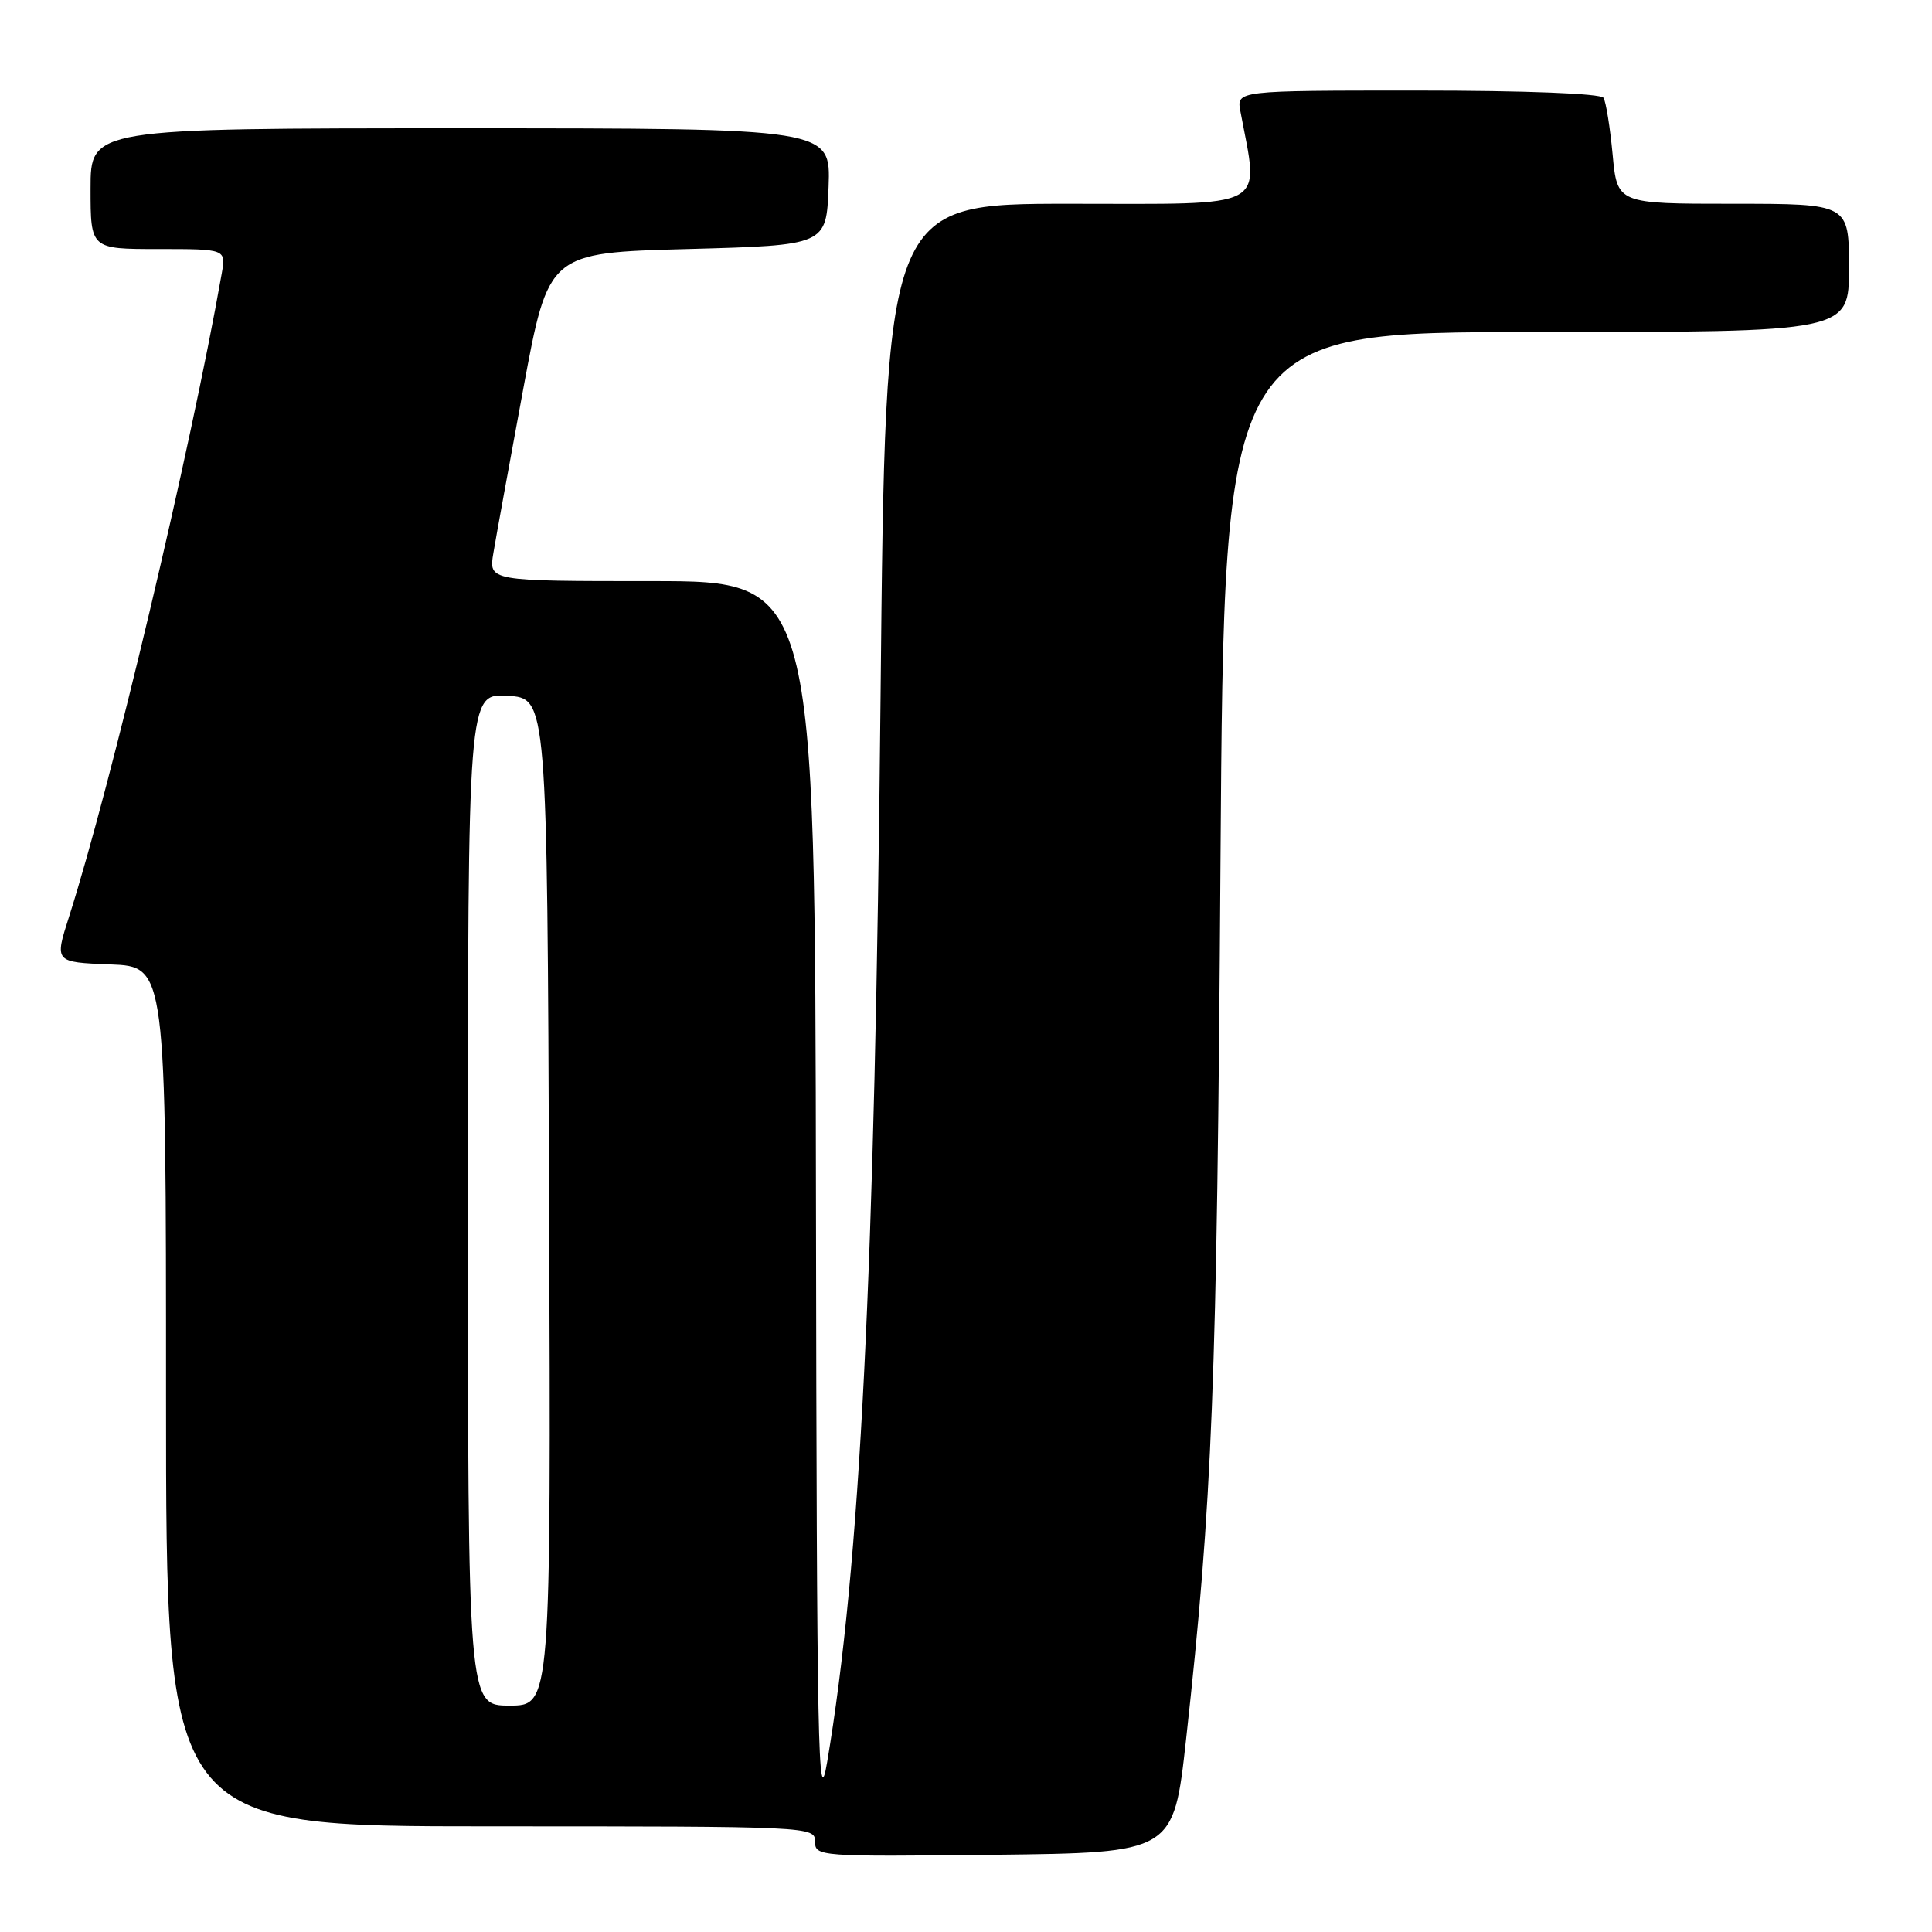 <?xml version="1.0" encoding="UTF-8" standalone="no"?>
<!DOCTYPE svg PUBLIC "-//W3C//DTD SVG 1.1//EN" "http://www.w3.org/Graphics/SVG/1.1/DTD/svg11.dtd" >
<svg xmlns="http://www.w3.org/2000/svg" xmlns:xlink="http://www.w3.org/1999/xlink" version="1.1" viewBox="0 0 256 256">
 <g >
 <path fill="currentColor"
d=" M 157.16 230.50 C 160.65 198.92 161.26 183.53 161.72 114.25 C 162.20 44.00 162.20 44.00 203.60 44.00 C 245.00 44.00 245.00 44.00 245.00 35.50 C 245.00 27.00 245.00 27.00 229.64 27.00 C 214.29 27.00 214.29 27.00 213.68 20.46 C 213.34 16.86 212.80 13.49 212.47 12.96 C 212.12 12.39 202.12 12.00 187.86 12.00 C 163.84 12.00 163.84 12.00 164.36 14.75 C 166.83 27.95 168.58 27.00 141.72 27.00 C 117.32 27.00 117.32 27.00 116.68 92.25 C 115.93 168.73 113.99 207.56 109.60 233.50 C 108.40 240.57 108.23 231.95 108.12 159.25 C 108.00 77.00 108.00 77.00 86.37 77.00 C 64.74 77.00 64.74 77.00 65.38 73.25 C 65.72 71.19 67.51 61.40 69.34 51.50 C 72.68 33.50 72.68 33.50 91.09 33.00 C 109.50 32.50 109.50 32.50 109.79 24.75 C 110.08 17.00 110.08 17.00 61.04 17.00 C 12.00 17.00 12.00 17.00 12.00 25.00 C 12.00 33.00 12.00 33.00 20.97 33.00 C 29.95 33.00 29.95 33.00 29.38 36.25 C 25.24 59.74 14.73 103.98 9.14 121.50 C 7.22 127.50 7.22 127.50 14.61 127.79 C 22.00 128.08 22.00 128.08 22.00 185.04 C 22.00 242.00 22.00 242.00 65.00 242.00 C 107.46 242.00 108.00 242.03 108.00 244.02 C 108.00 245.99 108.51 246.03 131.75 245.77 C 155.50 245.50 155.50 245.50 157.16 230.50 Z  M 62.00 158.95 C 62.00 91.90 62.00 91.90 67.25 92.20 C 72.50 92.50 72.50 92.50 72.76 159.25 C 73.01 226.00 73.01 226.00 67.51 226.00 C 62.00 226.00 62.00 226.00 62.00 158.95 Z "/>
</g>
</svg>